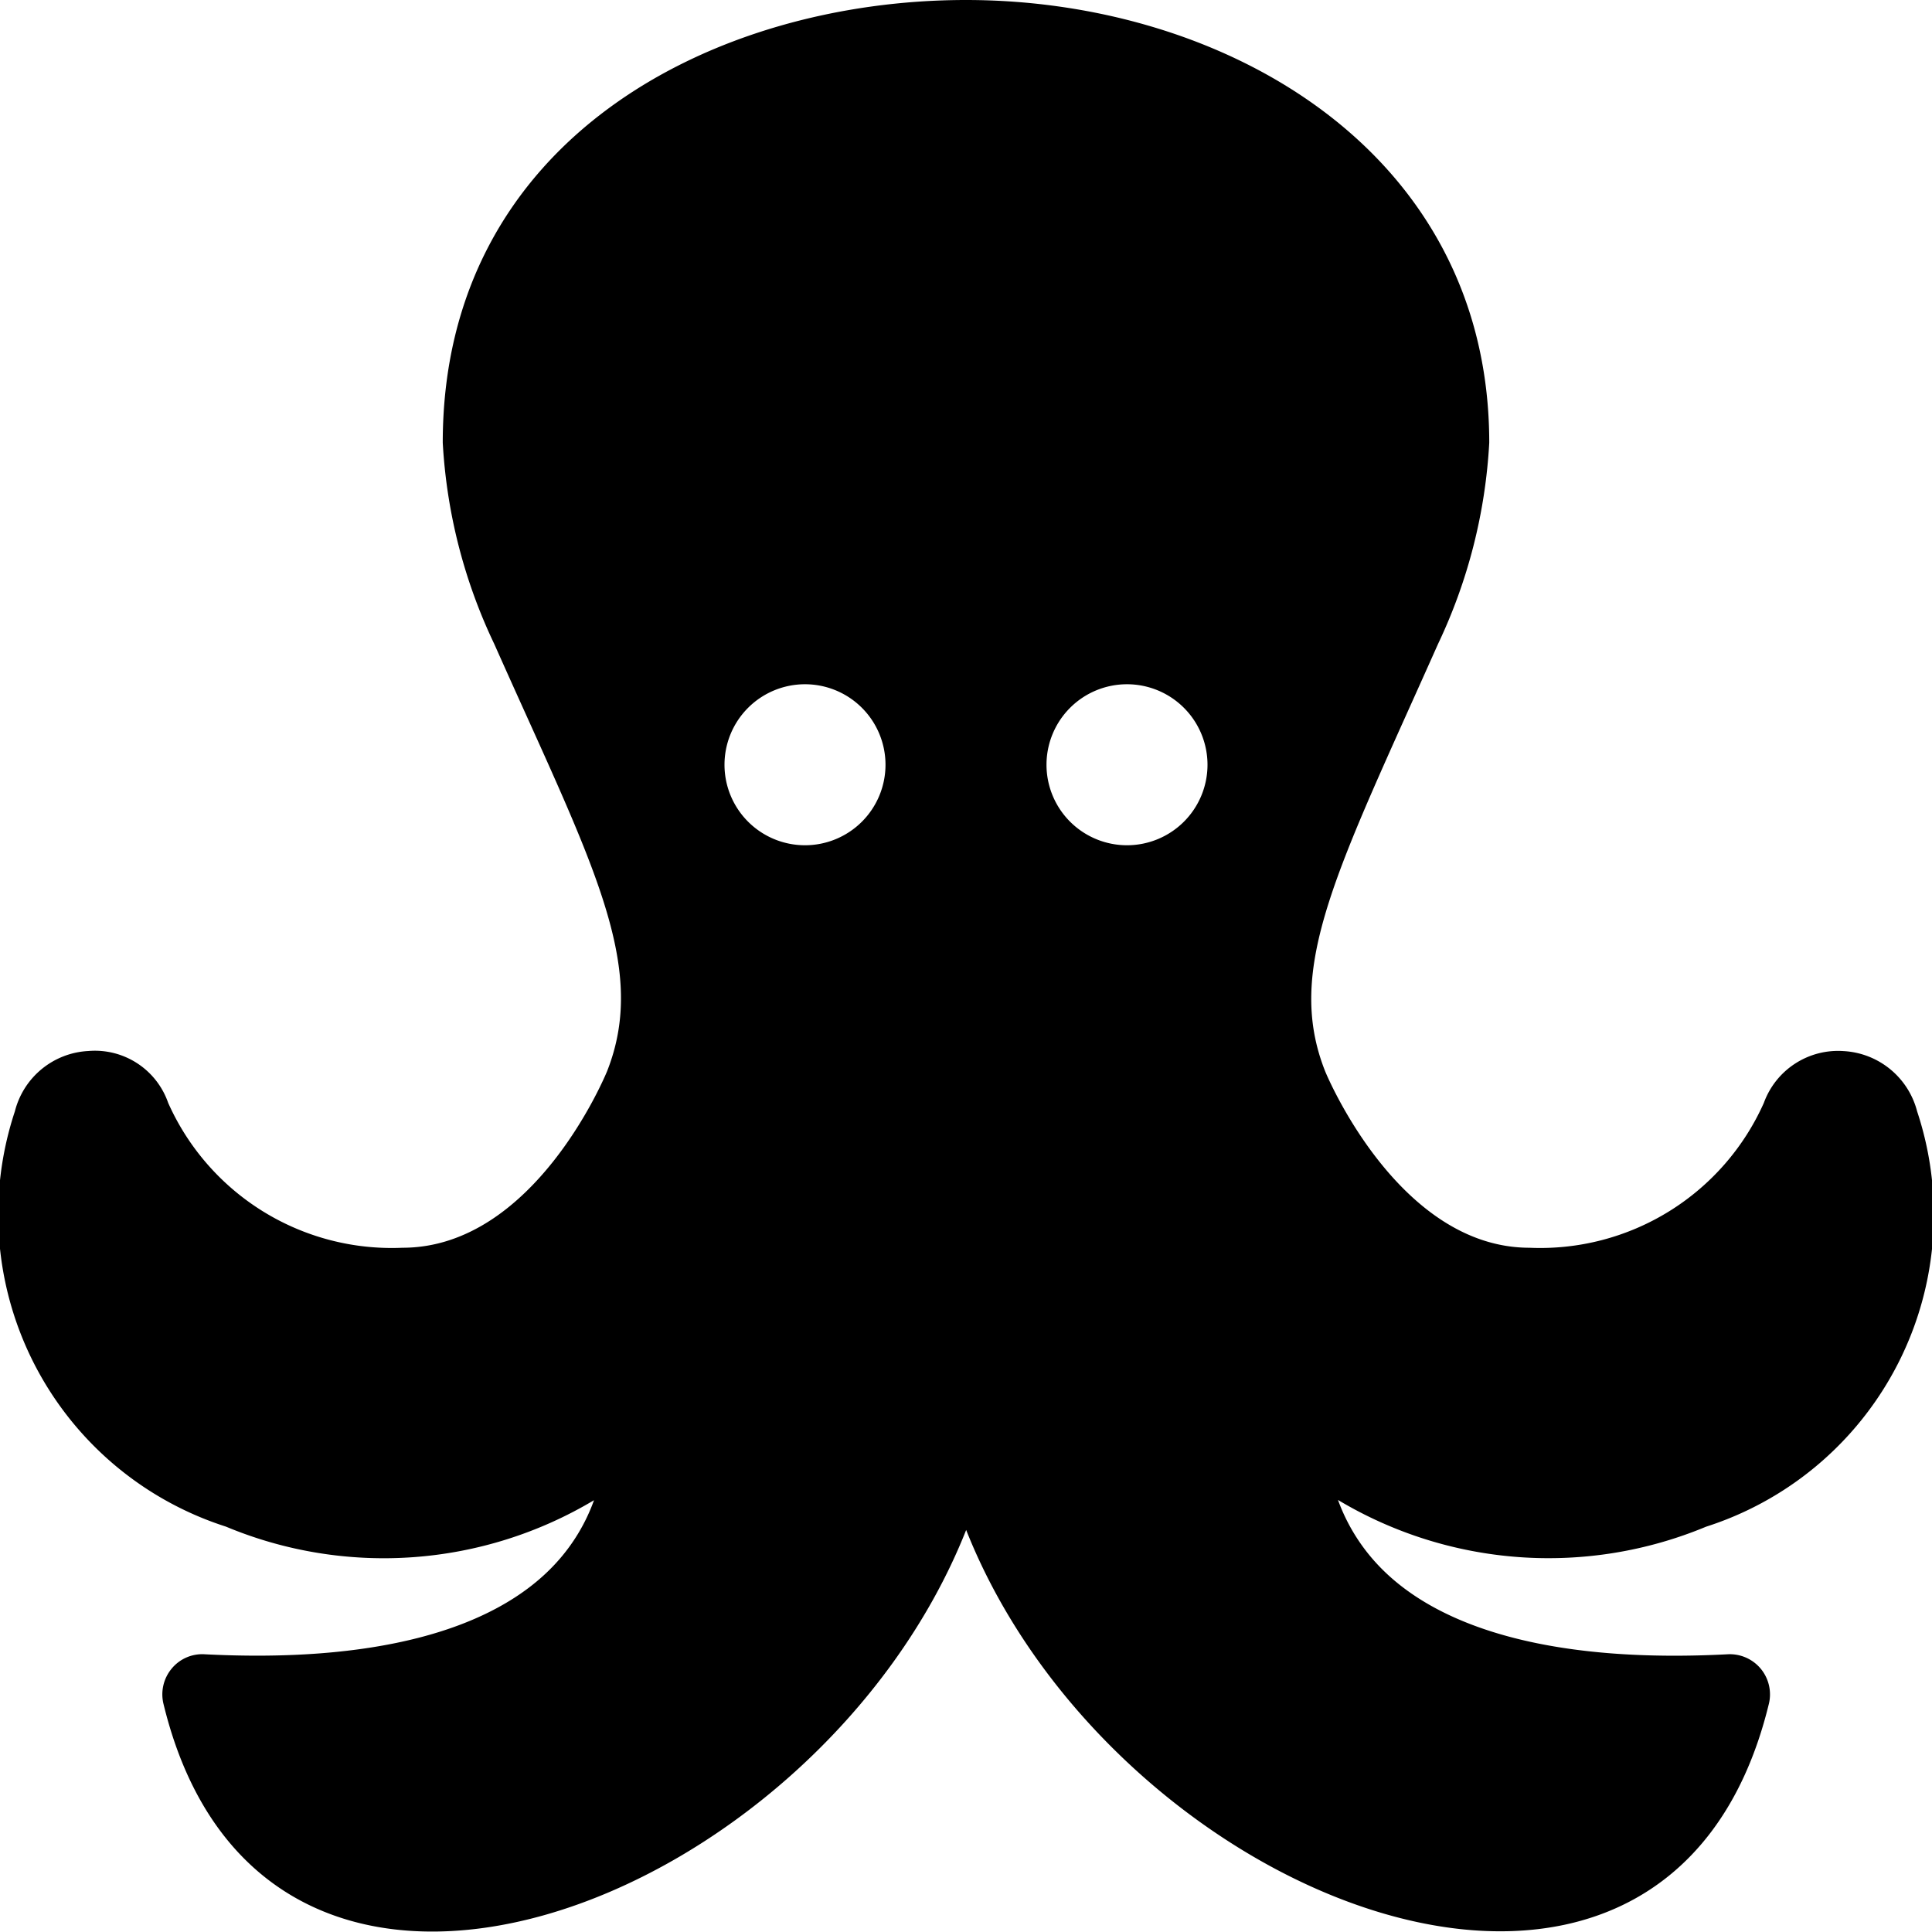 <svg id="Bold" xmlns="http://www.w3.org/2000/svg" viewBox="0 0 24 24"><title>octopus</title><path d="M21.194,18.965a4.071,4.071,0,0,0,2.621-5.16,1,1,0,0,0-.913-.748.981.981,0,0,0-.991.644A3.042,3.042,0,0,1,19,15.5c-1.633,0-2.527-2.165-2.536-2.186-.515-1.289.151-2.51,1.4-5.315A6.66,6.66,0,0,0,18.5,5.5C18.5,1.893,15.23,0,12,0,8.869,0,5.5,1.725,5.5,5.5a6.654,6.654,0,0,0,.64,2.5c1.194,2.686,1.928,3.979,1.4,5.311C7.527,13.34,6.643,15.5,5,15.5a3.041,3.041,0,0,1-2.911-1.8.963.963,0,0,0-.992-.644.994.994,0,0,0-.912.749,4.071,4.071,0,0,0,2.621,5.159,5.091,5.091,0,0,0,4.573-.328,2.308,2.308,0,0,1-.475.784c-.782.852-2.3,1.236-4.361,1.13a.492.492,0,0,0-.412.18.5.5,0,0,0-.1.437c1.258,5.19,8.124,2.5,9.971-2.161,1.839,4.643,8.706,7.354,9.971,2.162a.5.5,0,0,0-.1-.438.5.5,0,0,0-.412-.18c-2.054.108-3.564-.274-4.35-1.117a2.342,2.342,0,0,1-.49-.8A5.092,5.092,0,0,0,21.194,18.965ZM10,10.5a1,1,0,1,1,1-1A1,1,0,0,1,10,10.5Zm4,0a1,1,0,1,1,1-1A1,1,0,0,1,14,10.5Z"/></svg>
